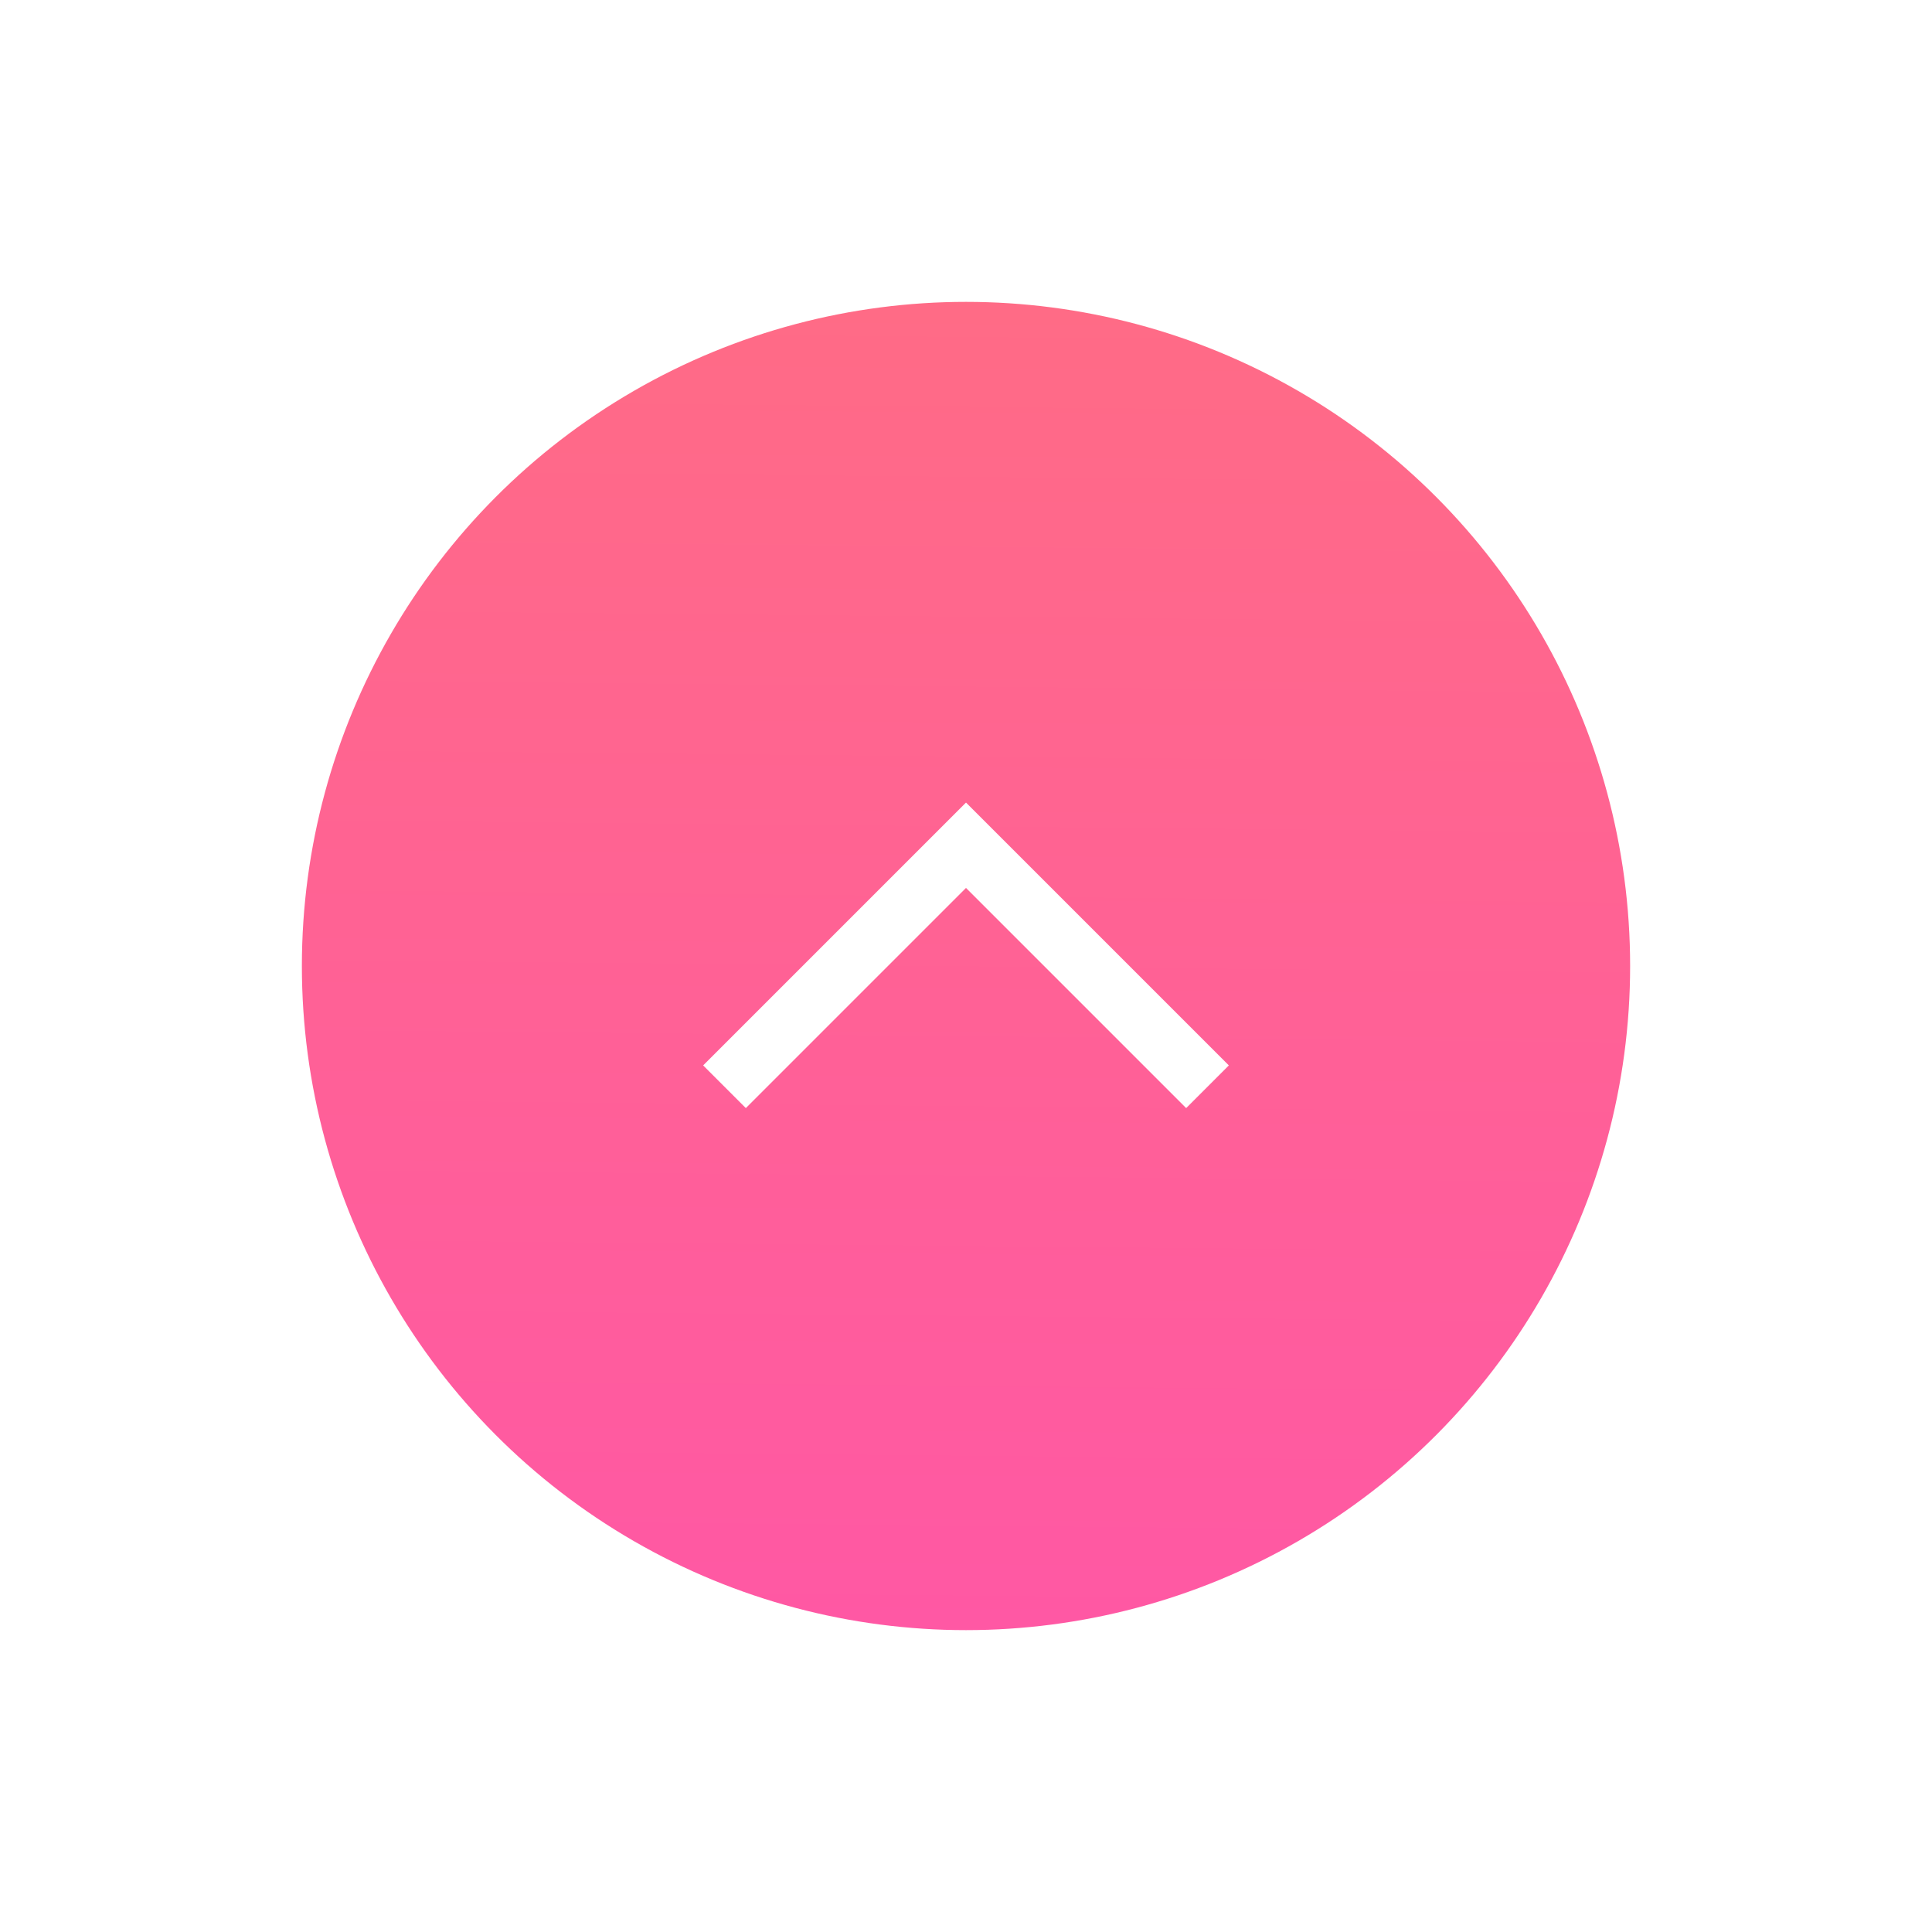 <svg width="64" height="64" viewBox="0 0 64 64" fill="none" xmlns="http://www.w3.org/2000/svg">
<g filter="url(#filter0_d_2058_13963)">
<circle cx="32" cy="32" r="22" transform="rotate(-180 32 32)" fill="url(#paint0_linear_2058_13963)"/>
</g>
<path fill-rule="evenodd" clip-rule="evenodd" d="M24.707 36.707L23.293 35.293L32 26.586L40.707 35.293L39.293 36.707L32 29.414L24.707 36.707Z" fill="white"/>
<defs>
<filter id="filter0_d_2058_13963" x="0" y="0" width="64" height="64" filterUnits="userSpaceOnUse" color-interpolation-filters="sRGB">
<feFlood flood-opacity="0" result="BackgroundImageFix"/>
<feColorMatrix in="SourceAlpha" type="matrix" values="0 0 0 0 0 0 0 0 0 0 0 0 0 0 0 0 0 0 127 0" result="hardAlpha"/>
<feOffset/>
<feGaussianBlur stdDeviation="5"/>
<feColorMatrix type="matrix" values="0 0 0 0 0.2 0 0 0 0 0.199 0 0 0 0 0.199 0 0 0 0.3 0"/>
<feBlend mode="normal" in2="BackgroundImageFix" result="effect1_dropShadow_2058_13963"/>
<feBlend mode="normal" in="SourceGraphic" in2="effect1_dropShadow_2058_13963" result="shape"/>
</filter>
<linearGradient id="paint0_linear_2058_13963" x1="33.877" y1="10" x2="33.464" y2="54.014" gradientUnits="userSpaceOnUse">
<stop stop-color="#FF58A4"/>
<stop offset="1" stop-color="#FF6B86"/>
</linearGradient>
</defs>
</svg>
